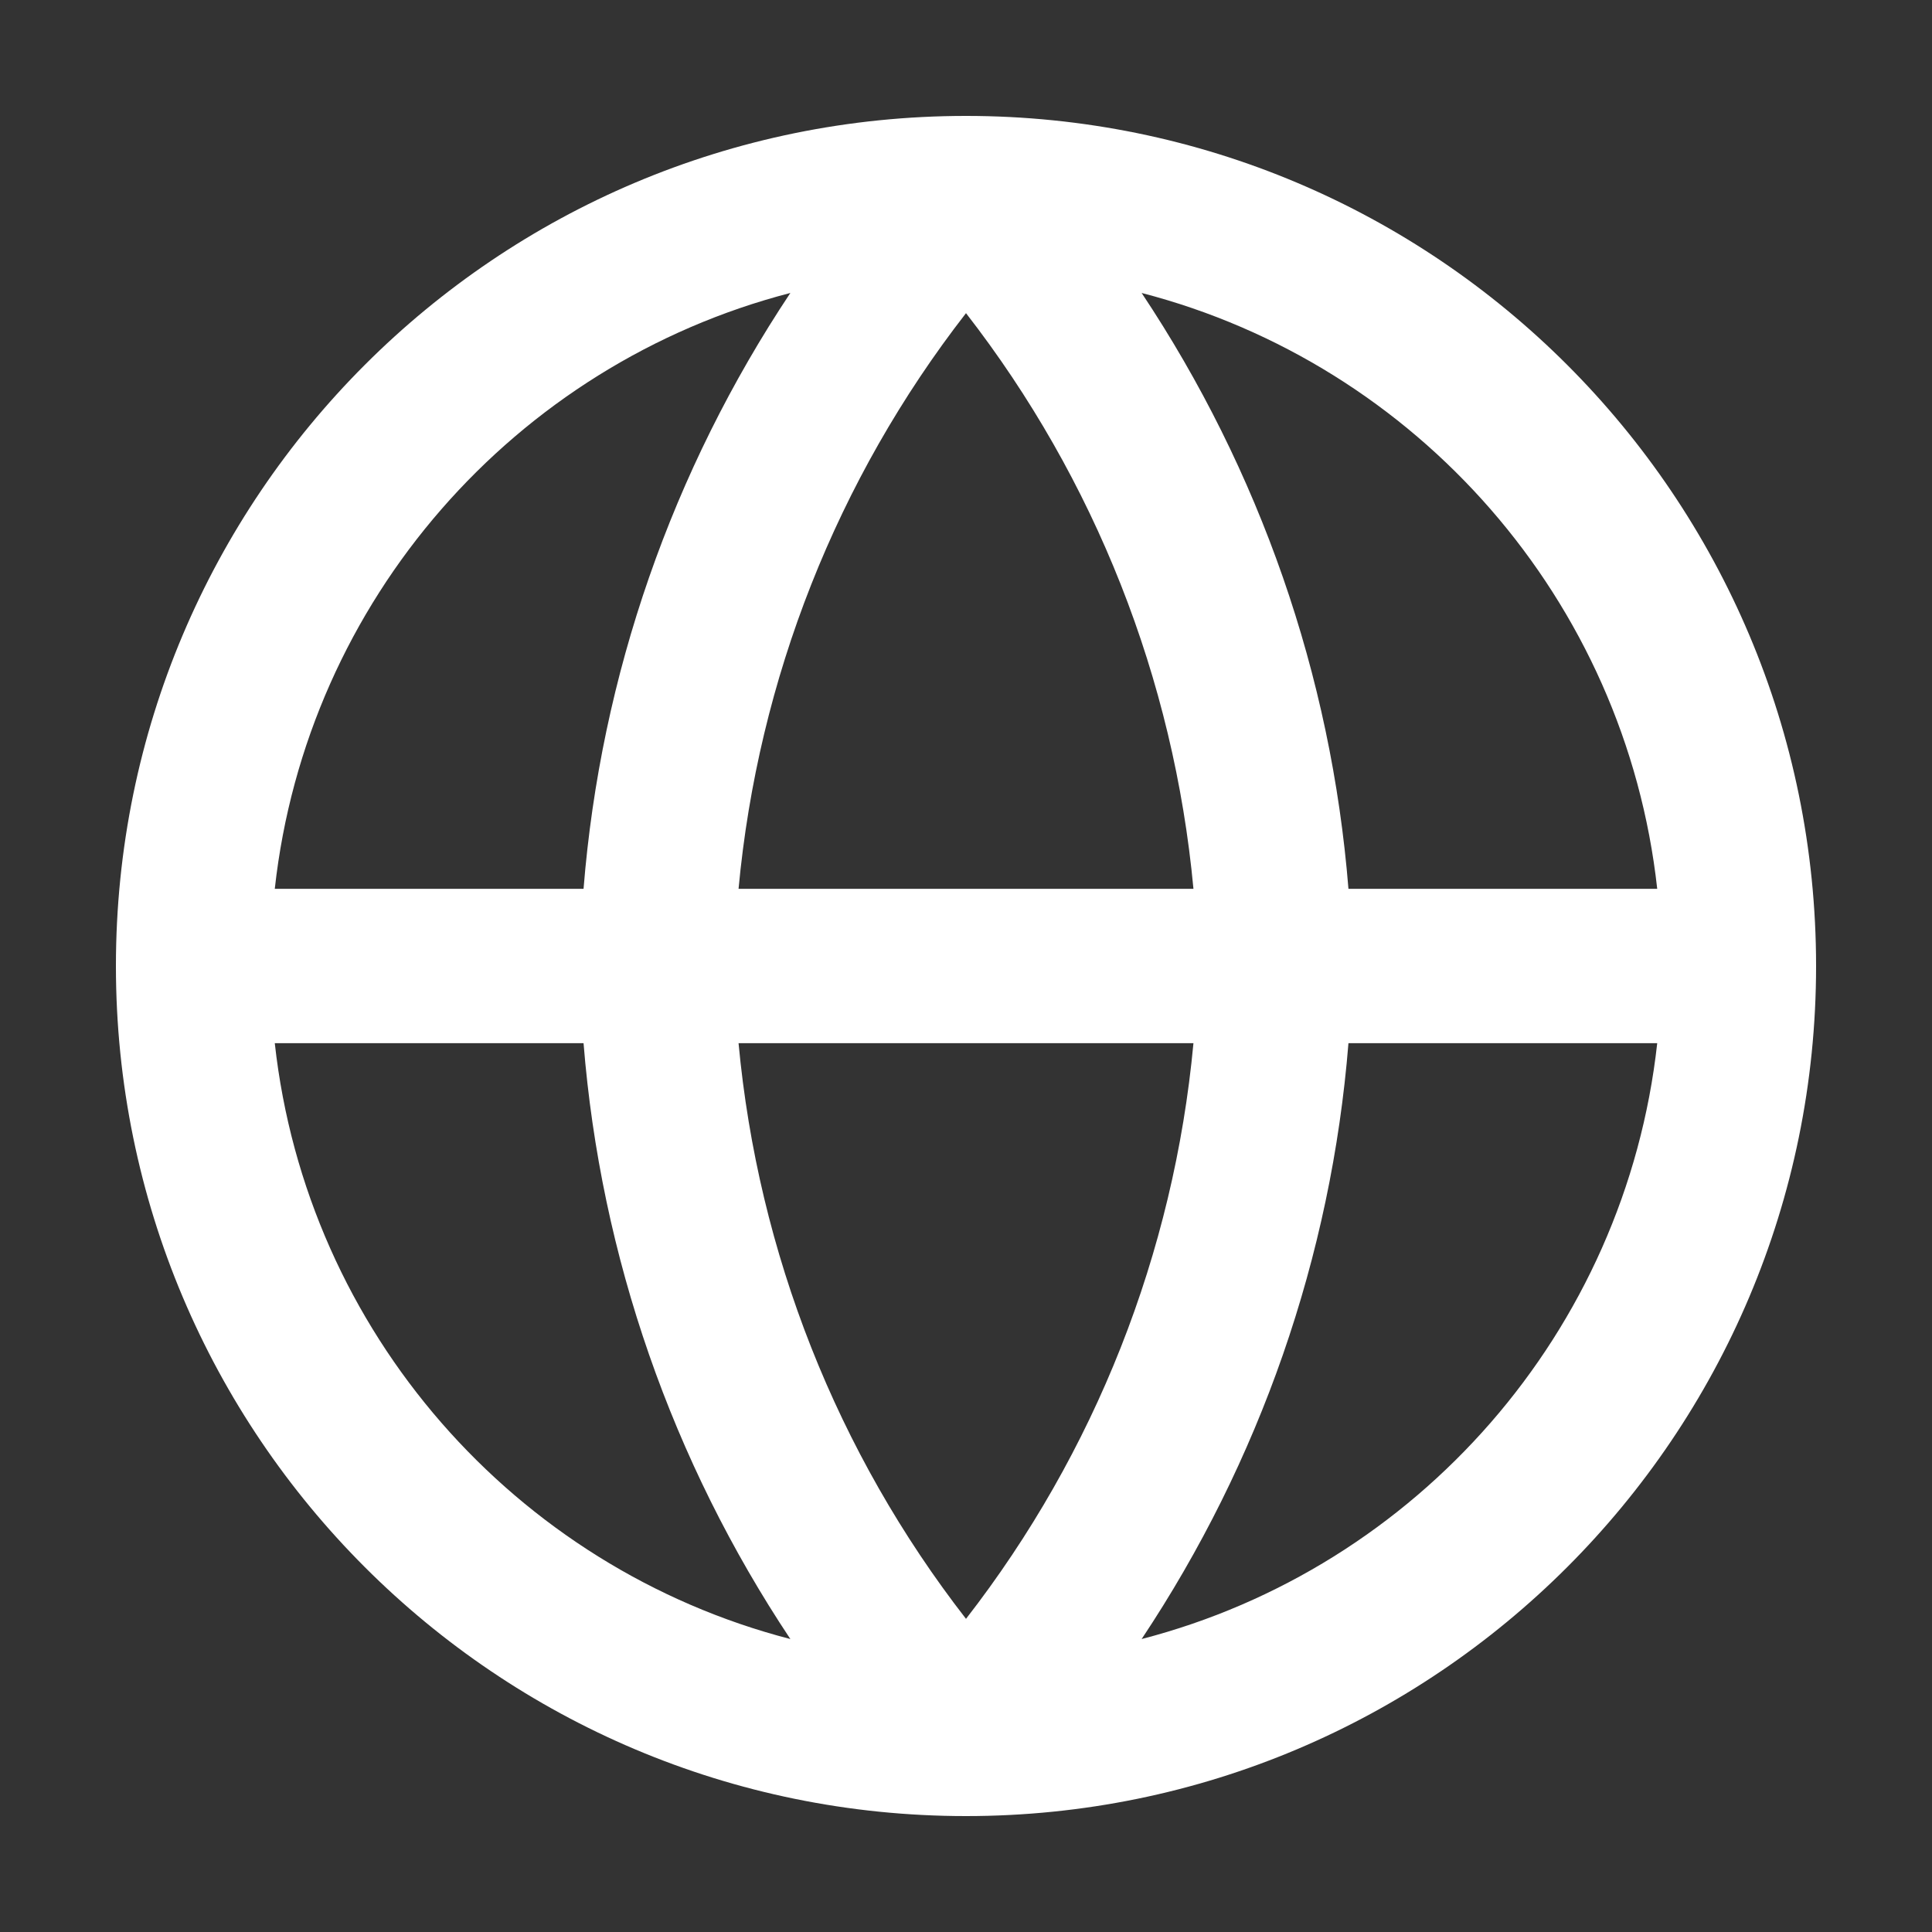 <svg xmlns="http://www.w3.org/2000/svg" xmlns:xlink="http://www.w3.org/1999/xlink" width="22px" height="22px" viewBox="0 0 22 22" version="1.1">
<rect x="0" y="0" width="22" height="22" fill="#333333" stroke="none"/>
<g id="surface1">
<path style="fill-rule: evenodd; fill: rgb(255, 255, 255); fill-opacity: 1; opacity: 1; visibility: visible;" d="M 11 1.32 C 5.652 1.32 1.32 5.652 1.32 11 C 1.32 16.348 5.652 20.68 11 20.68 C 16.348 20.68 20.68 16.348 20.68 11 C 20.68 5.652 16.348 1.32 11 1.32 Z M 9 3.336 C 5.867 4.148 3.492 6.832 3.129 10.121 L 6.645 10.121 C 6.84 7.688 7.656 5.355 9 3.336 Z M 13 3.336 C 14.344 5.355 15.16 7.688 15.355 10.121 L 18.871 10.121 C 18.508 6.832 16.133 4.148 13 3.336 Z M 13.59 10.121 C 13.367 7.73 12.469 5.457 11 3.566 C 9.531 5.457 8.633 7.73 8.41 10.121 Z M 8.41 11.879 L 13.59 11.879 C 13.367 14.27 12.469 16.543 11 18.434 C 9.531 16.543 8.633 14.27 8.41 11.879 Z M 6.645 11.879 L 3.129 11.879 C 3.492 15.168 5.867 17.852 9 18.664 C 7.656 16.645 6.84 14.312 6.645 11.879 Z M 13 18.664 C 14.344 16.645 15.16 14.312 15.355 11.879 L 18.871 11.879 C 18.508 15.168 16.133 17.852 13 18.664 Z M 13 18.664 " data-index="0"></path>
</g>
</svg>